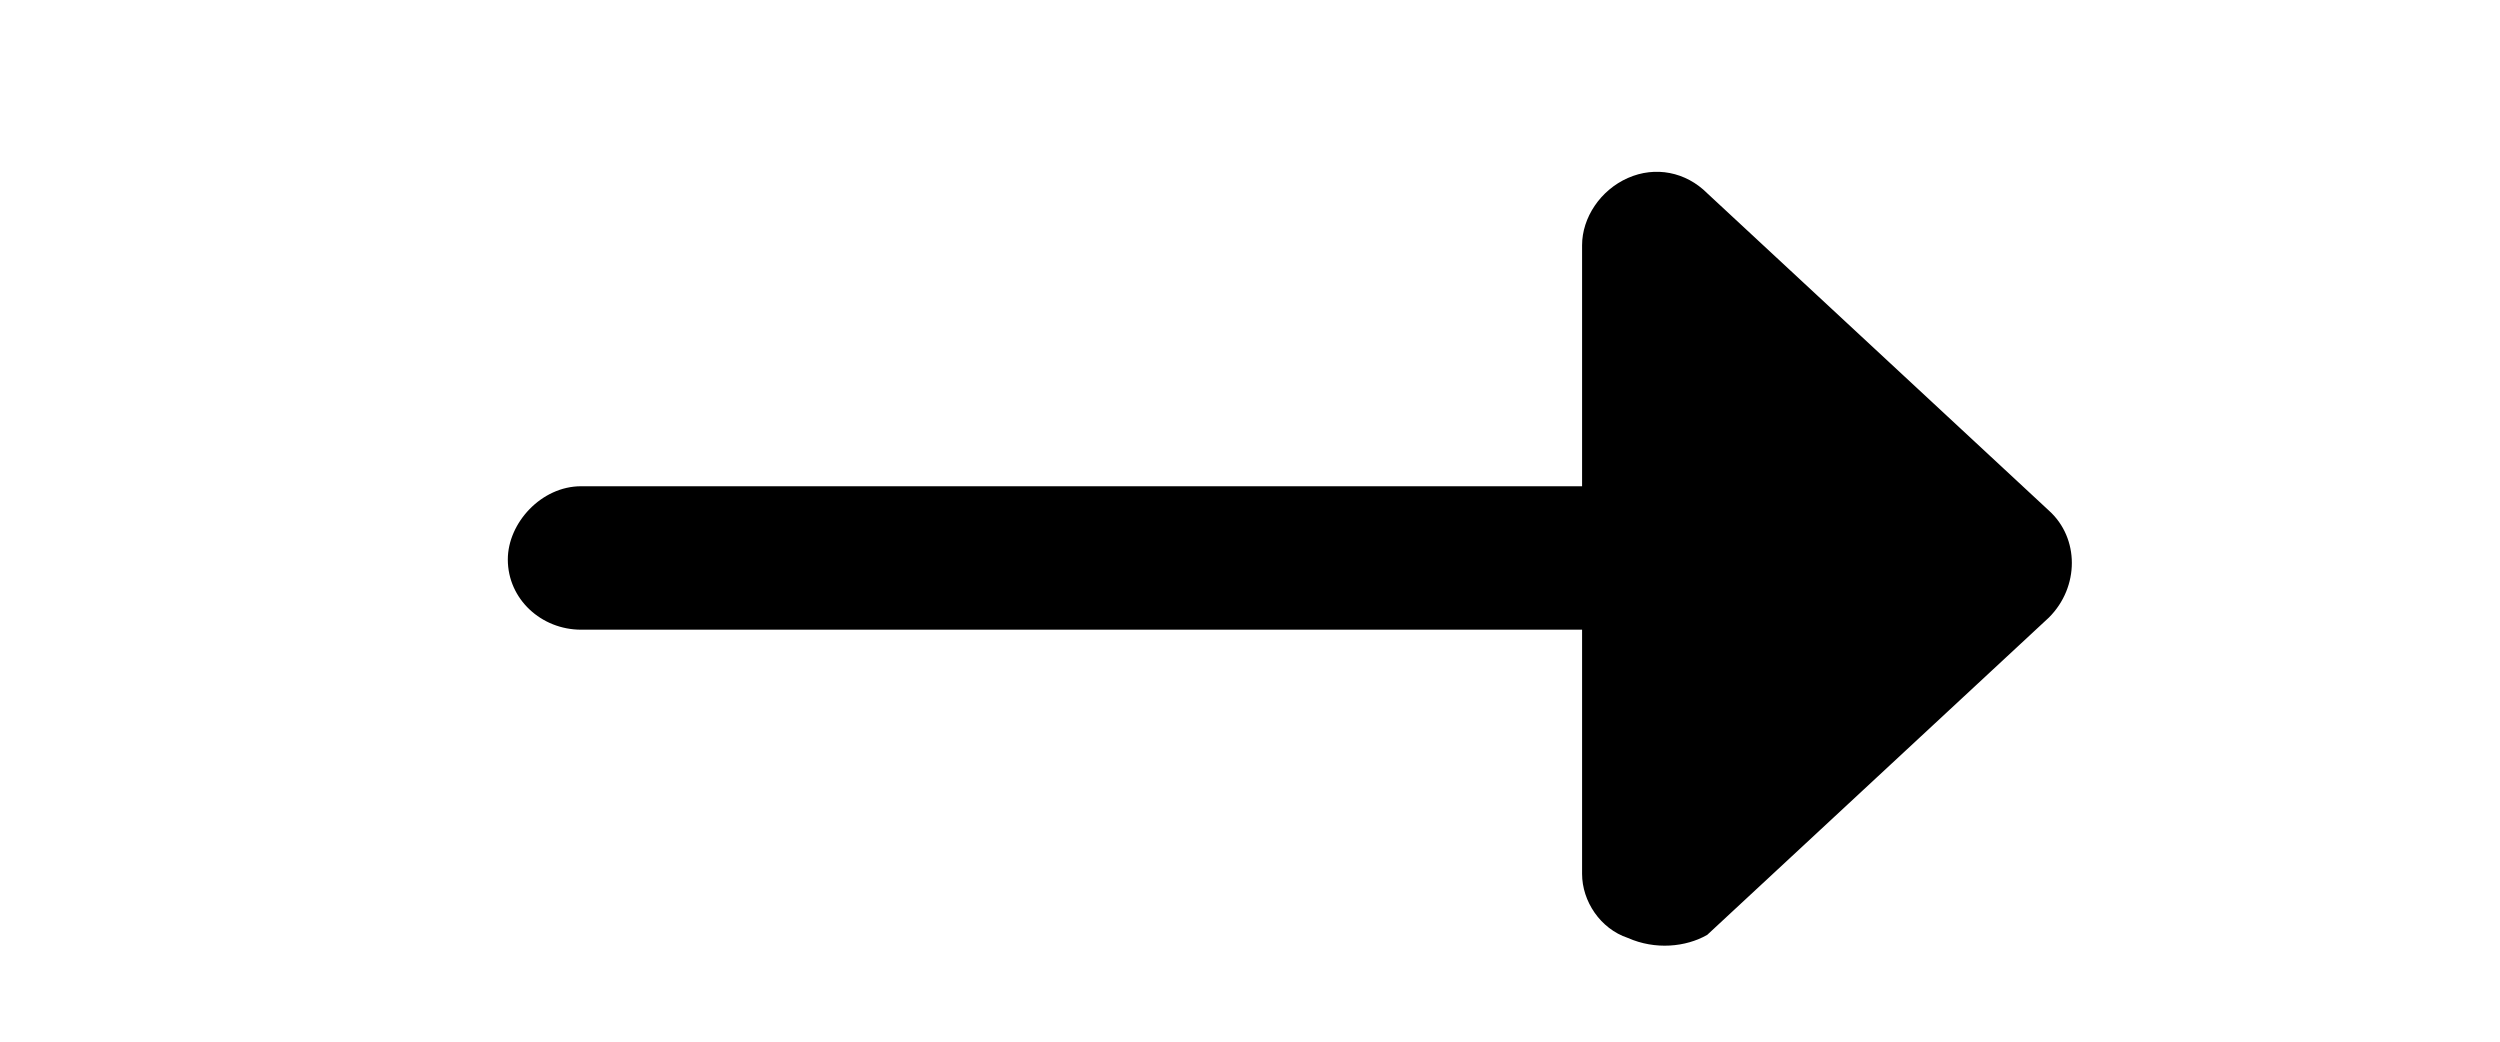 <svg width="24" height="10" viewBox="0 0 24 10" fill="currentColor" xmlns="http://www.w3.org/2000/svg">
<path d="M15.627 9.004C15.363 8.916 15.188 8.652 15.188 8.389L15.188 6.045L5.578 6.045C5.197 6.045 4.875 5.752 4.875 5.371C4.875 5.02 5.197 4.668 5.578 4.668L15.188 4.668L15.188 2.354C15.188 2.09 15.363 1.826 15.627 1.709C15.891 1.592 16.184 1.65 16.389 1.855L19.67 4.902C19.963 5.166 19.963 5.635 19.67 5.928L16.389 8.975C16.184 9.092 15.891 9.121 15.627 9.004Z"/>
</svg>
